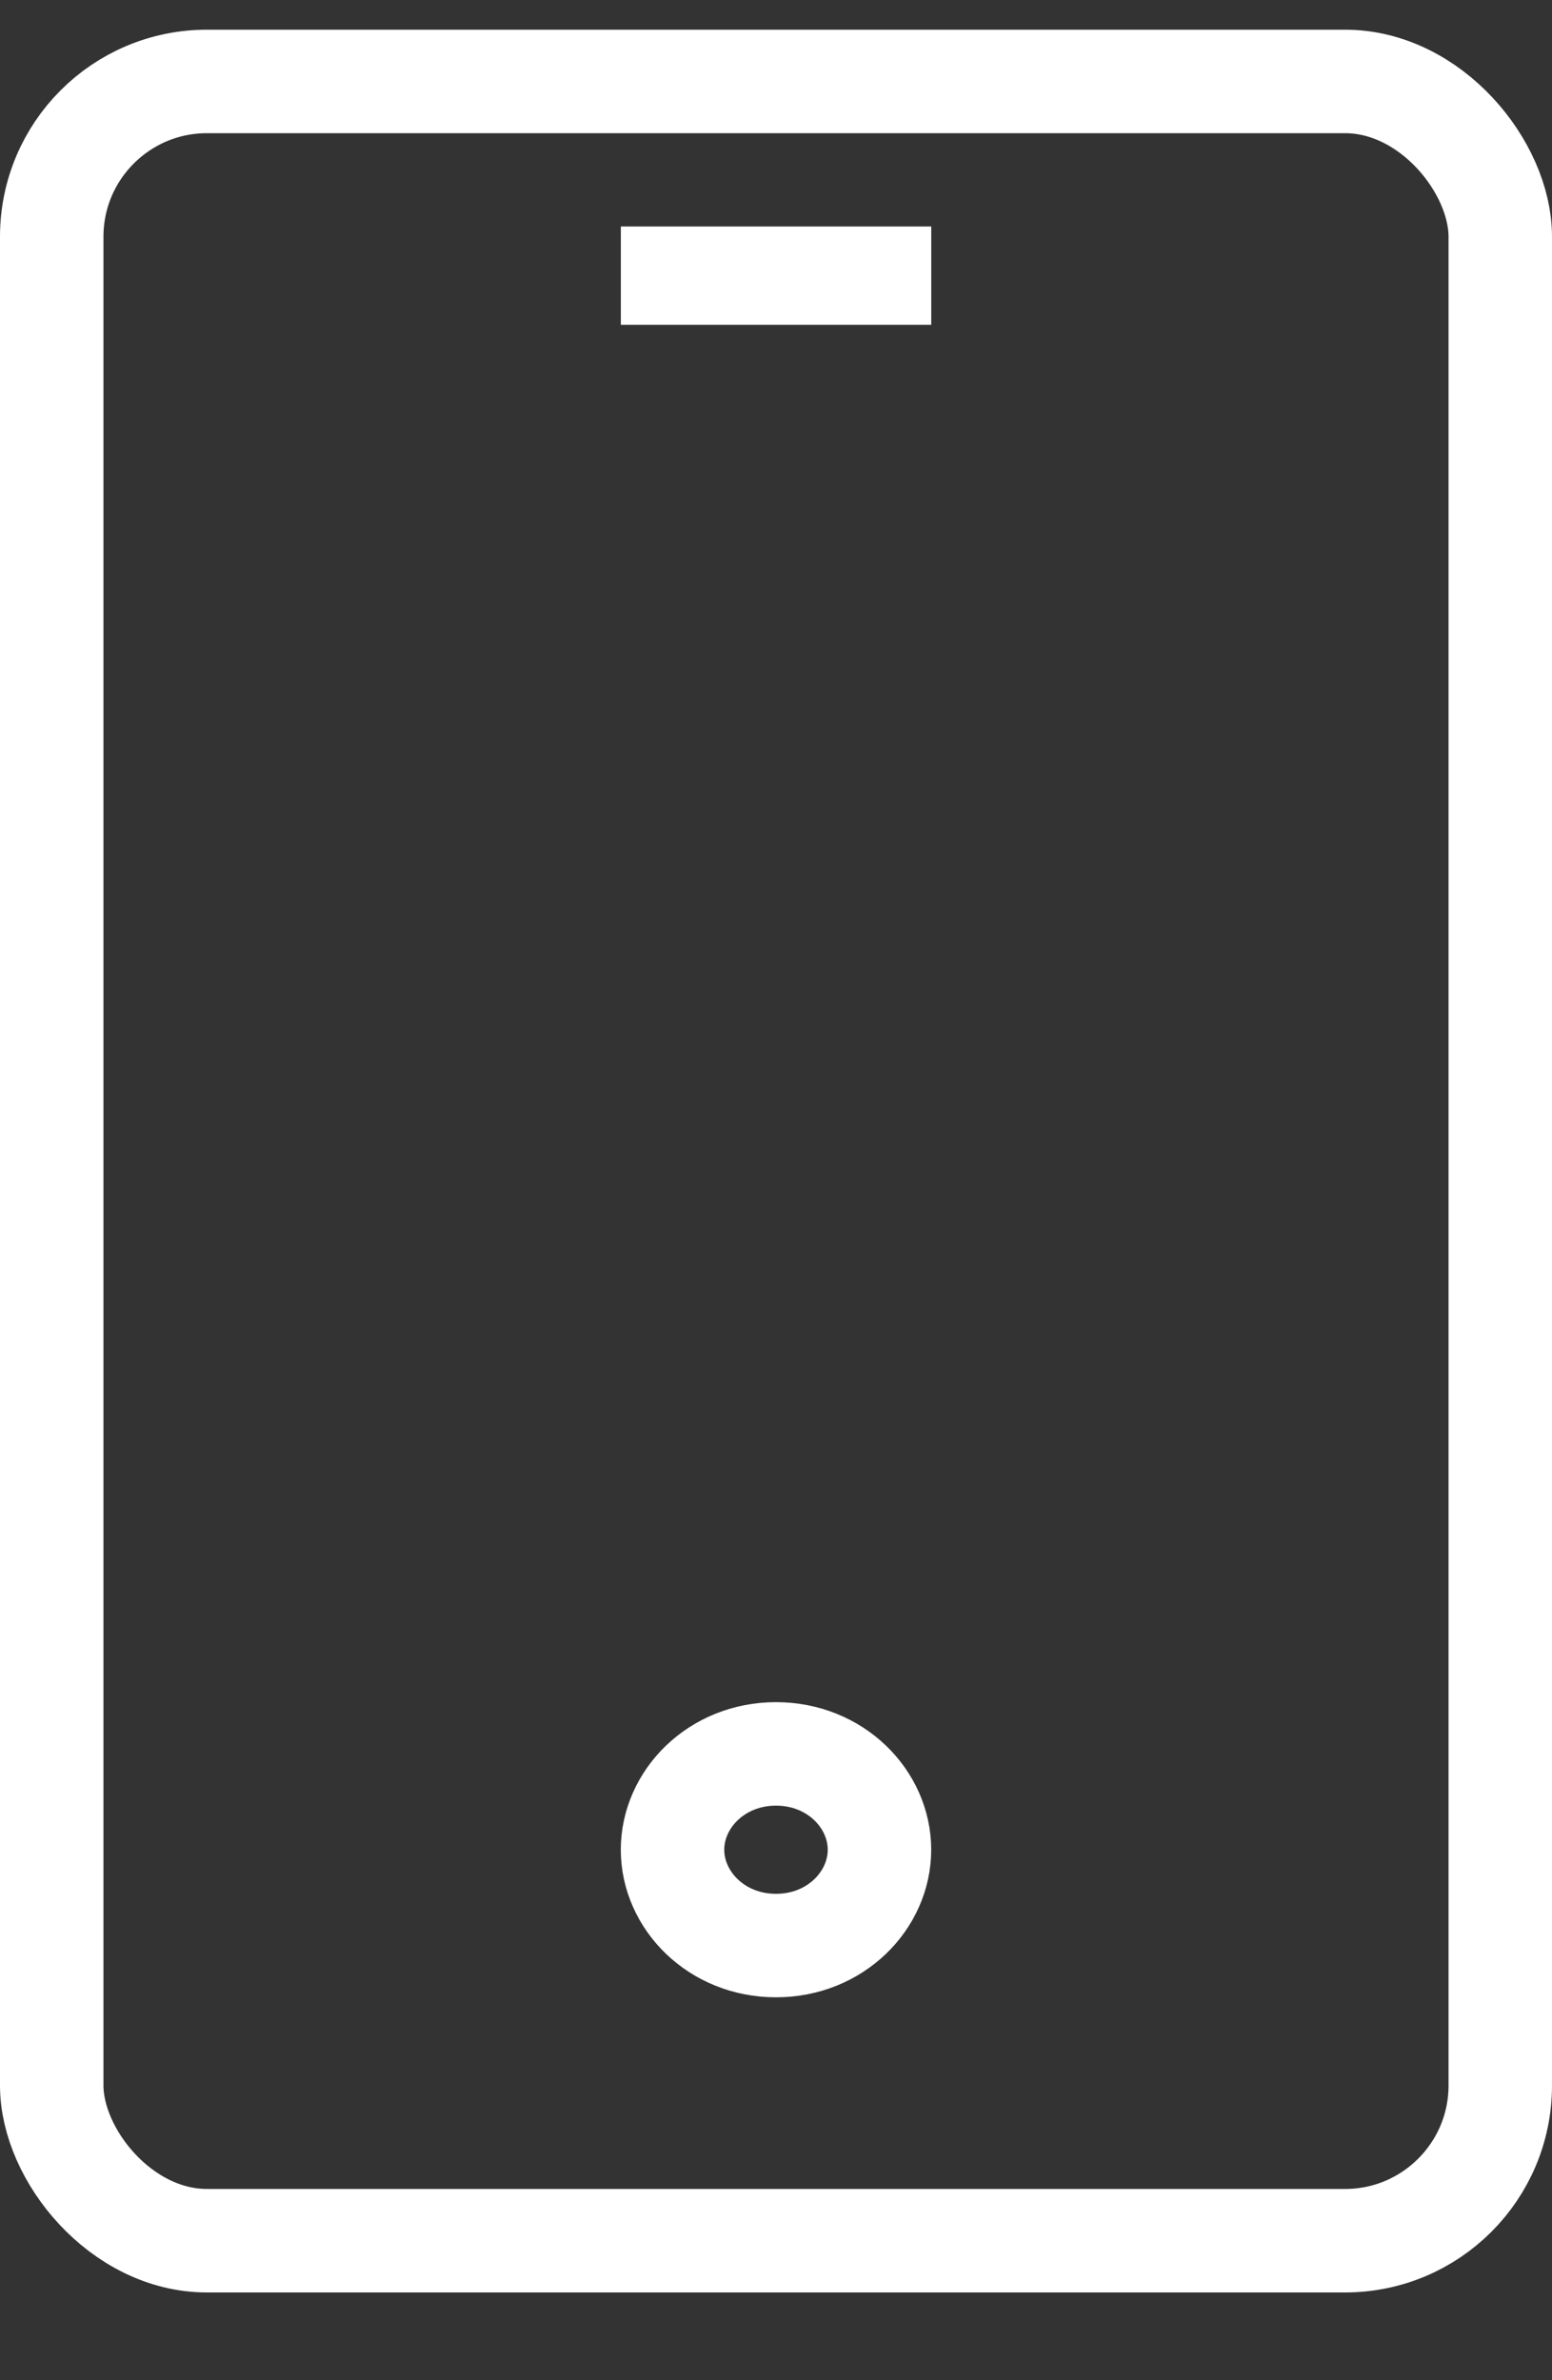 <svg width="15" height="23" viewBox="0 0 15 23" fill="none" xmlns="http://www.w3.org/2000/svg">
<rect x="0" y="0" width="15" height="23" fill="#333333" stroke="none"/>
<rect x="0.5" y="0.787" width="14" height="20.865" rx="1.5" stroke="white"/>
<rect x="6.238" y="2.426" width="2.525" height="0.475" stroke="white" stroke-width="0.475"/>
<path d="M8.5 17.874C8.5 18.362 8.076 18.8 7.5 18.8C6.924 18.8 6.5 18.362 6.5 17.874C6.5 17.386 6.924 16.948 7.5 16.948C8.076 16.948 8.5 17.386 8.5 17.874Z" stroke="white"/>
</svg>
